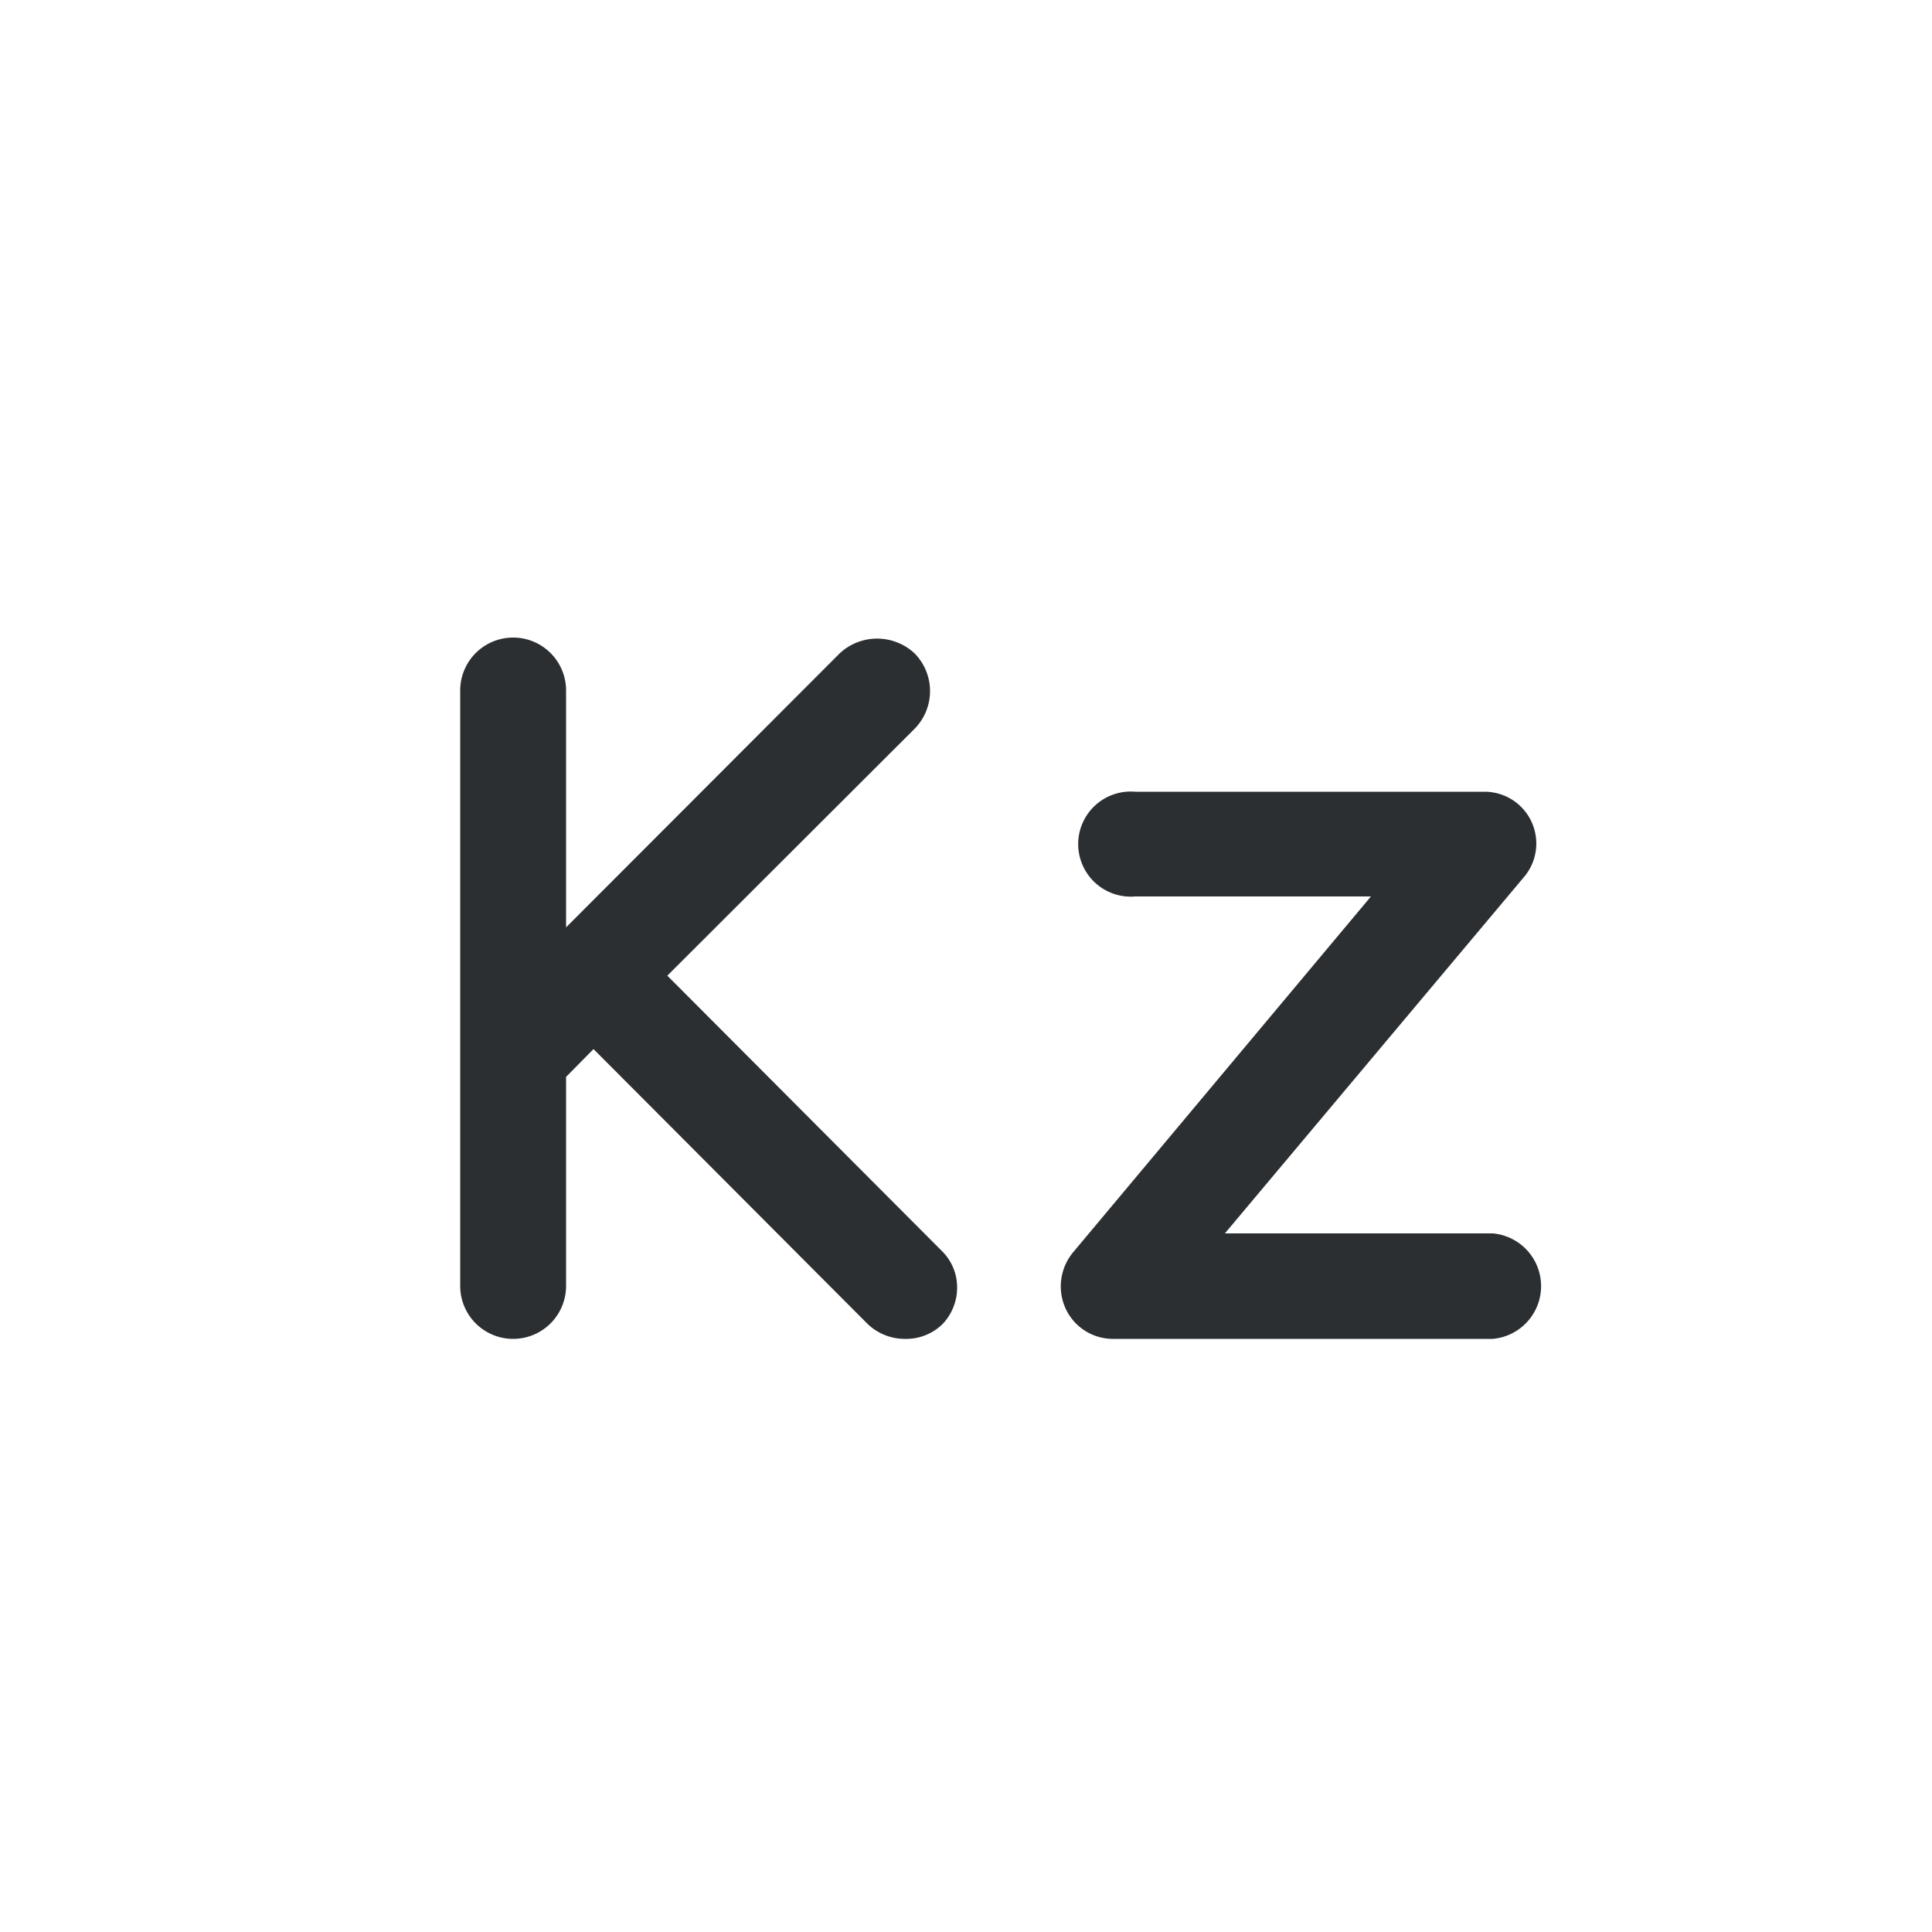 <svg xmlns="http://www.w3.org/2000/svg" viewBox="0 0 50 50"><defs><style>.cls-1{fill:#2b2f32;}</style></defs><title>AOA</title><g id="Слой_12" data-name="Слой 12"><path class="cls-1" d="M24.4,34.26a1.34,1.34,0,0,1-.95.39,1.39,1.39,0,0,1-1-.39l-7.09-7.11-.71.72v5.41a1.37,1.37,0,1,1-2.74,0V17.87a1.37,1.37,0,0,1,2.74,0V24l7.08-7.09a1.42,1.42,0,0,1,1.94,0,1.39,1.39,0,0,1,0,1.95l-6.4,6.39,7.09,7.11a1.32,1.32,0,0,1,.41.93A1.37,1.37,0,0,1,24.4,34.26Z"/><path class="cls-1" d="M38.67,34.65H28.82a1.35,1.35,0,0,1-1.24-.78,1.38,1.38,0,0,1,.2-1.47l7.7-9.2h-6.1a1.36,1.36,0,1,1,0-2.71h9.05a1.34,1.34,0,0,1,1,2.22l-7.73,9.21h6.93a1.37,1.37,0,0,1,0,2.73Z"/></g></svg>
